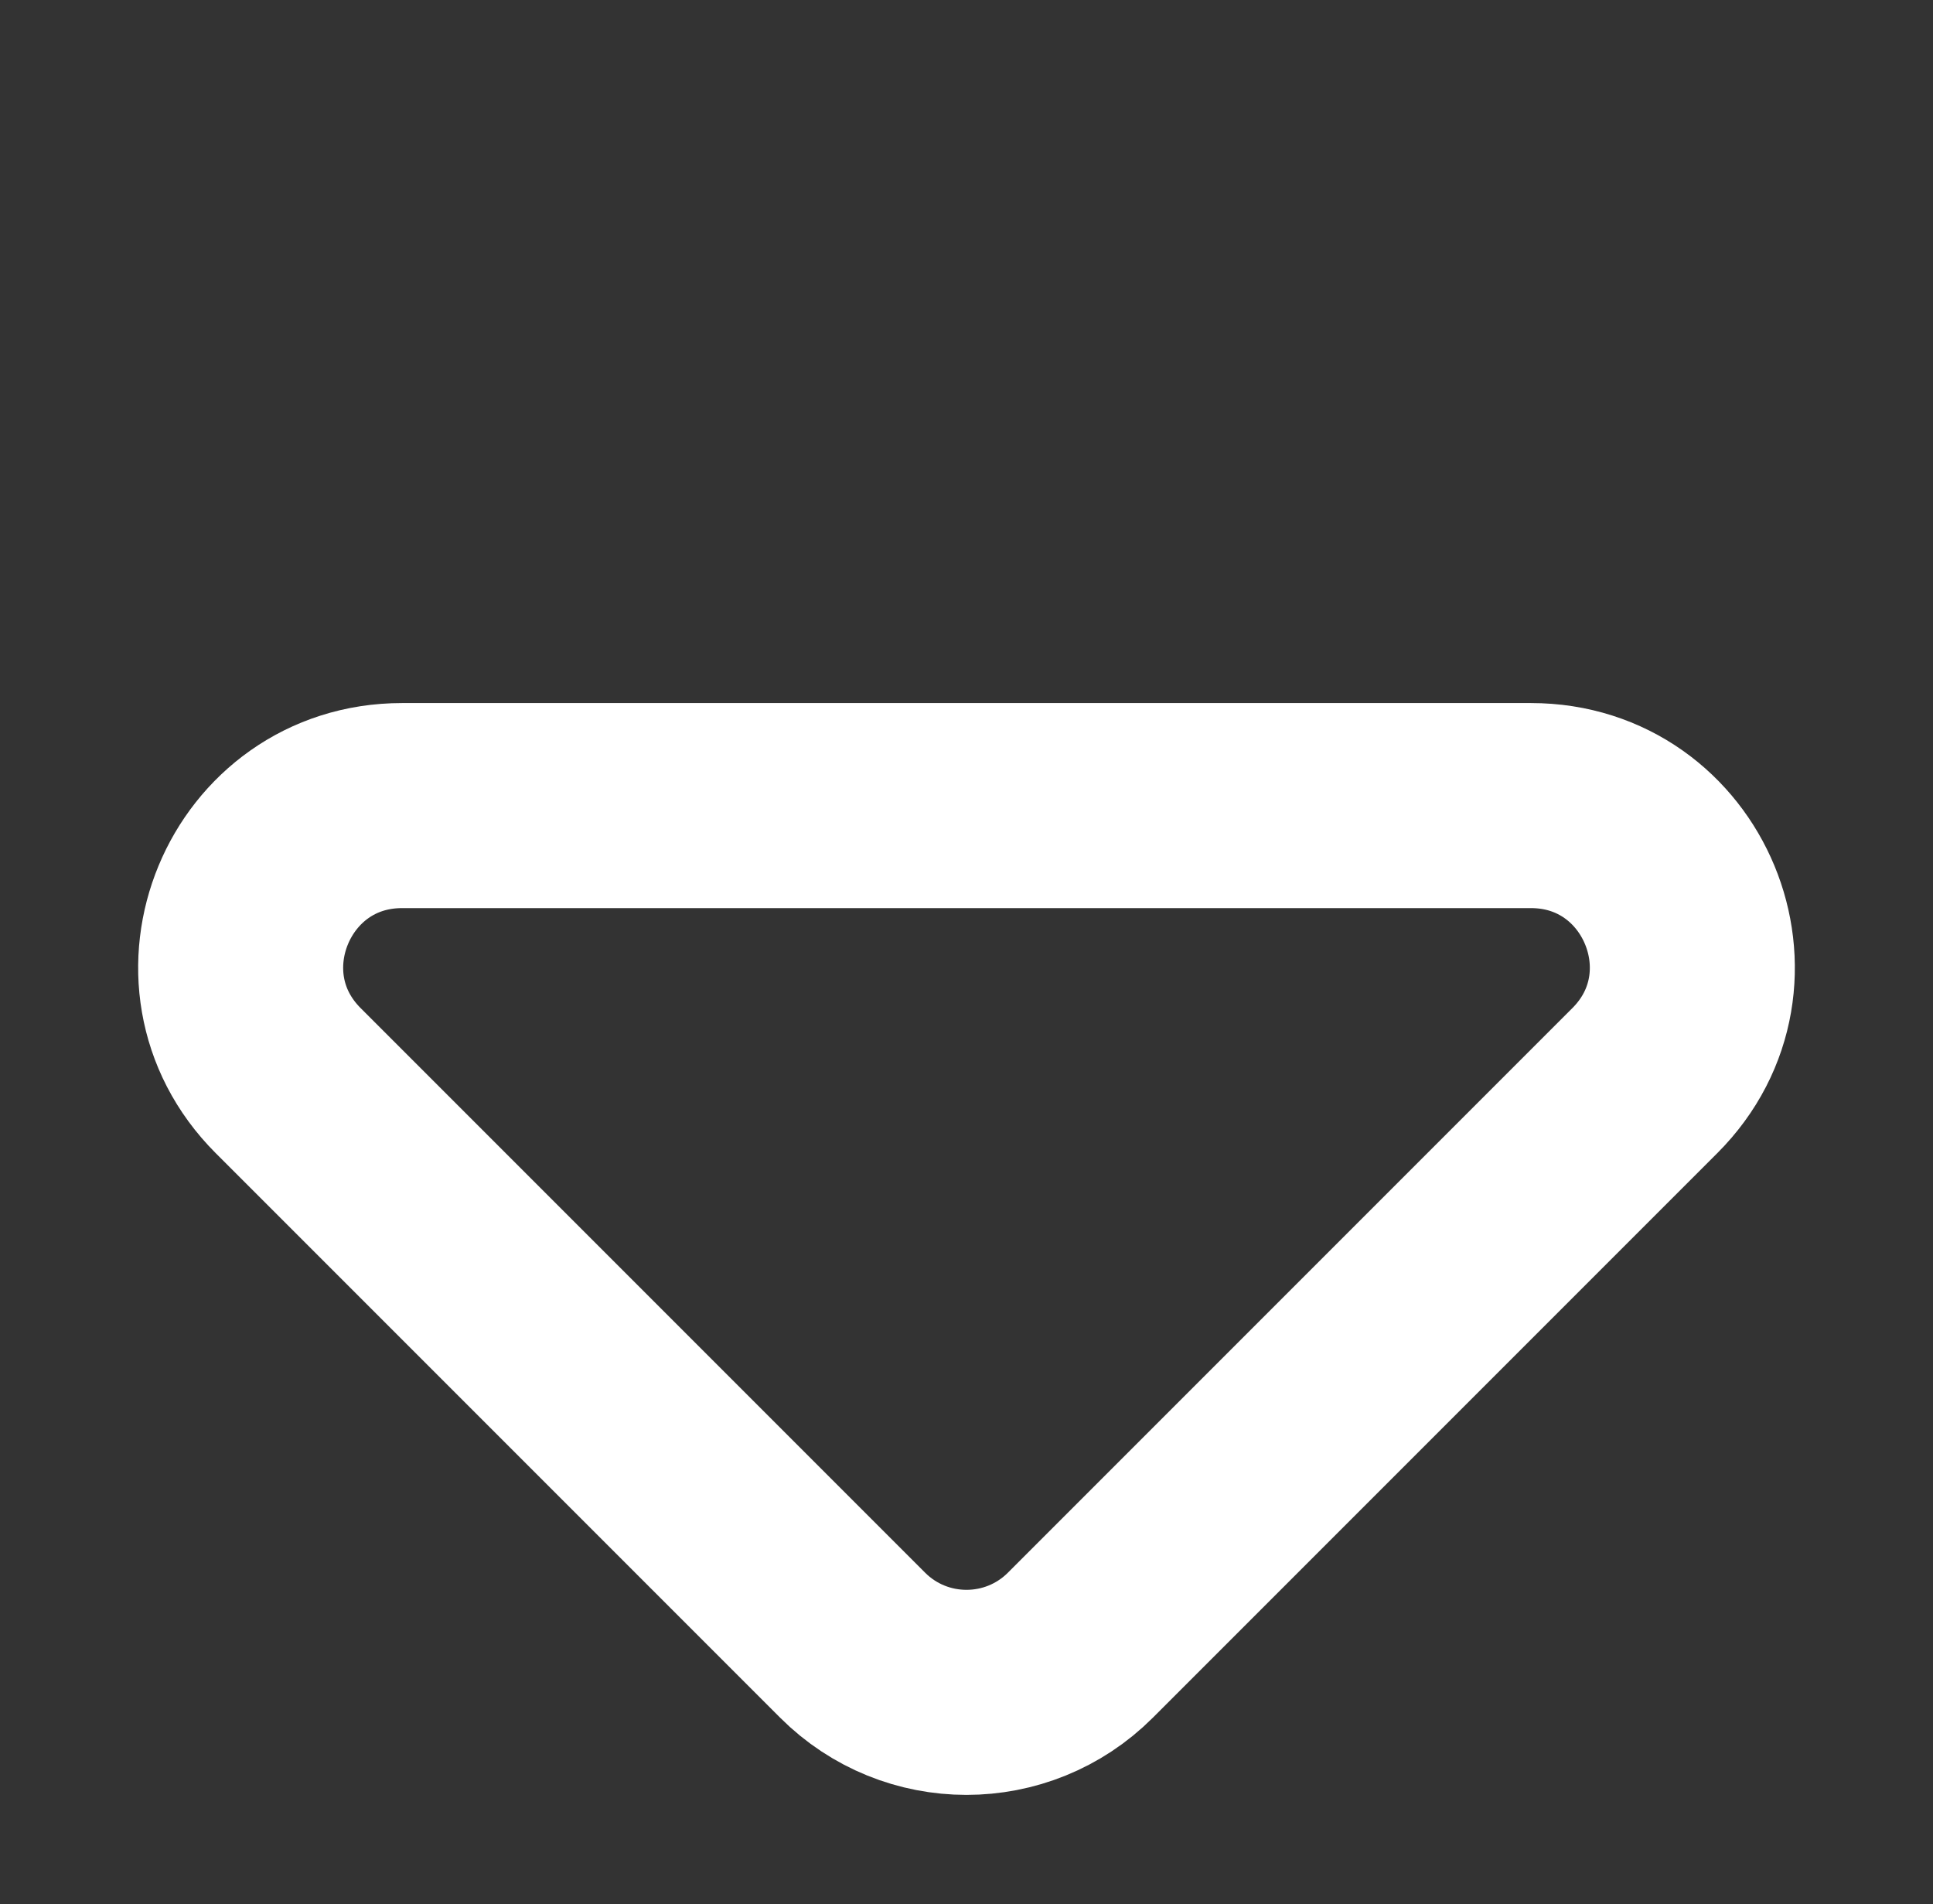 <svg width="66" height="65" viewBox="0 0 66 65" fill="none" xmlns="http://www.w3.org/2000/svg">
<rect x="0" y="0" width="66" height="65" fill="#333333" stroke="none"/>
<path d="M33 27.5L52.272 27.5C57.172 27.5 59.626 33.424 56.161 36.889L36.889 56.161C34.741 58.309 31.259 58.309 29.111 56.161L9.839 36.889C6.374 33.424 8.828 27.5 13.728 27.5L33 27.5Z" stroke="white" stroke-width="7"/>
</svg>
